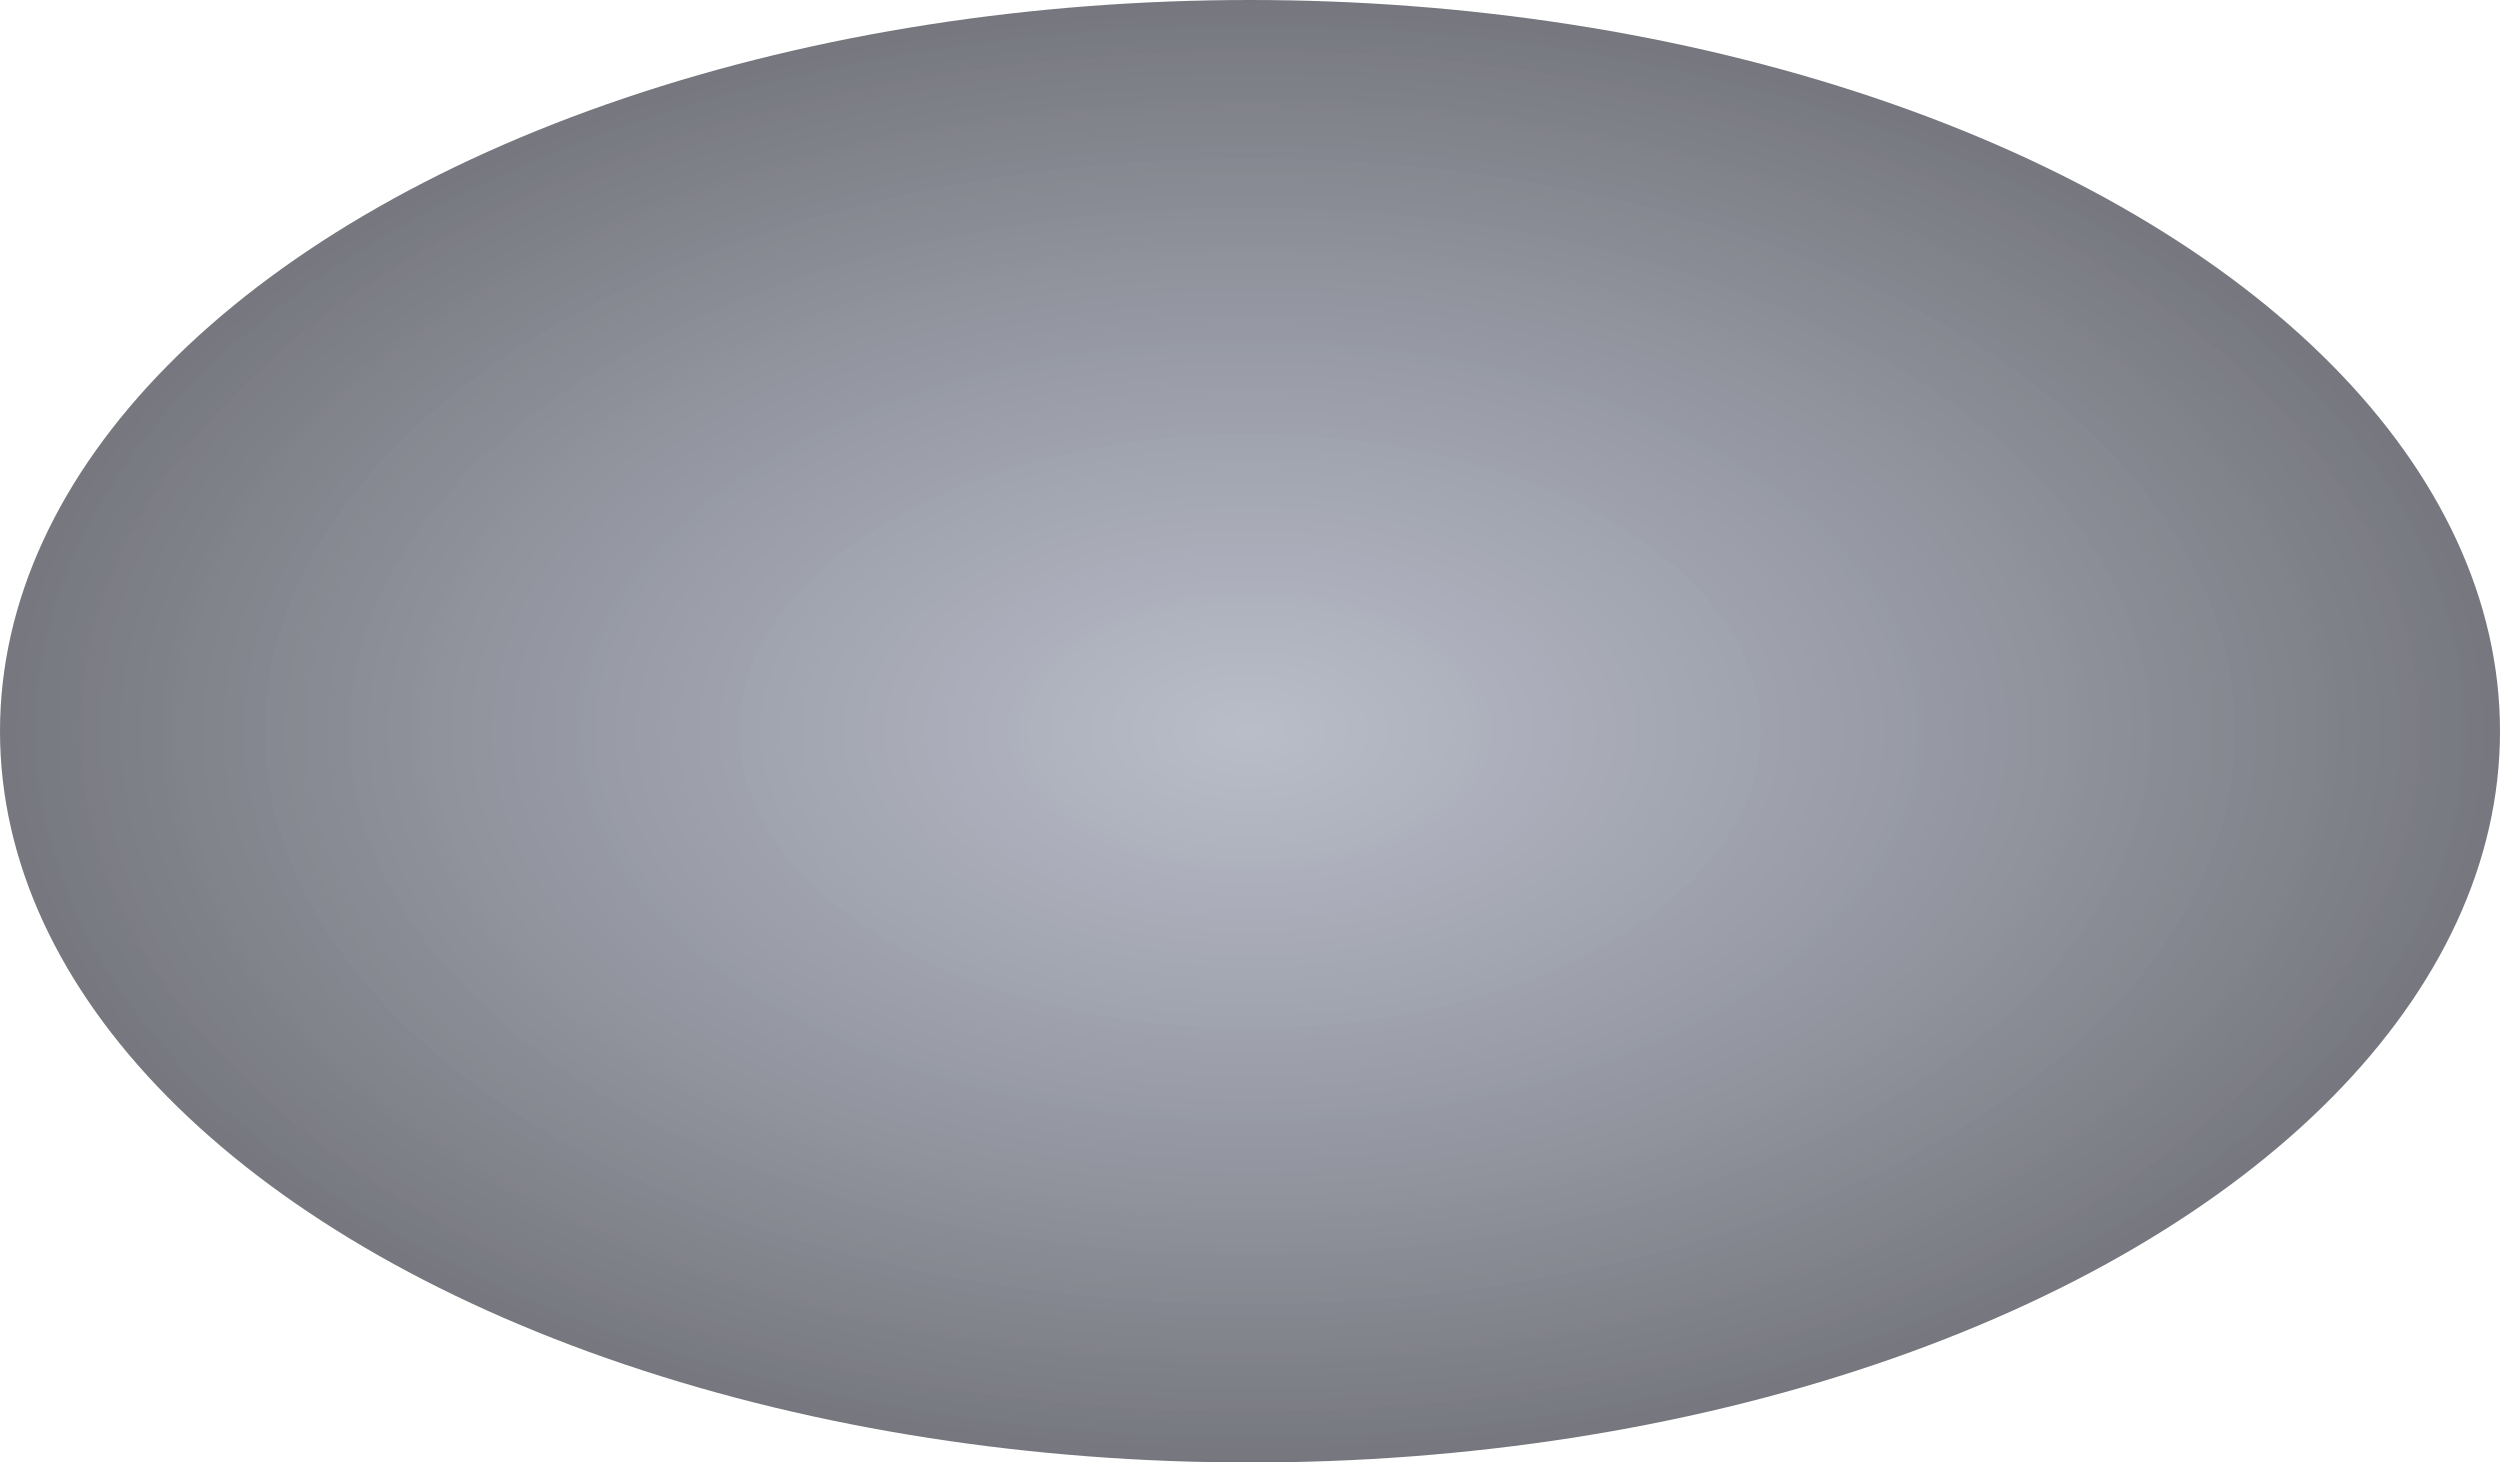 <svg width="1200" height="702" viewBox="0 0 1200 702" fill="none" xmlns="http://www.w3.org/2000/svg">
<ellipse cx="600" cy="351" rx="600" ry="351" fill="url(#paint0_radial_5776_4769)" fill-opacity="0.6"/>
<defs>
<radialGradient id="paint0_radial_5776_4769" cx="0" cy="0" r="1" gradientUnits="userSpaceOnUse" gradientTransform="translate(600 351) rotate(90) scale(365.483 624.757)">
<stop stop-color="#3C4767" stop-opacity="0.6"/>
<stop offset="0.964" stop-color="#1A1C27"/>
</radialGradient>
</defs>
</svg>
